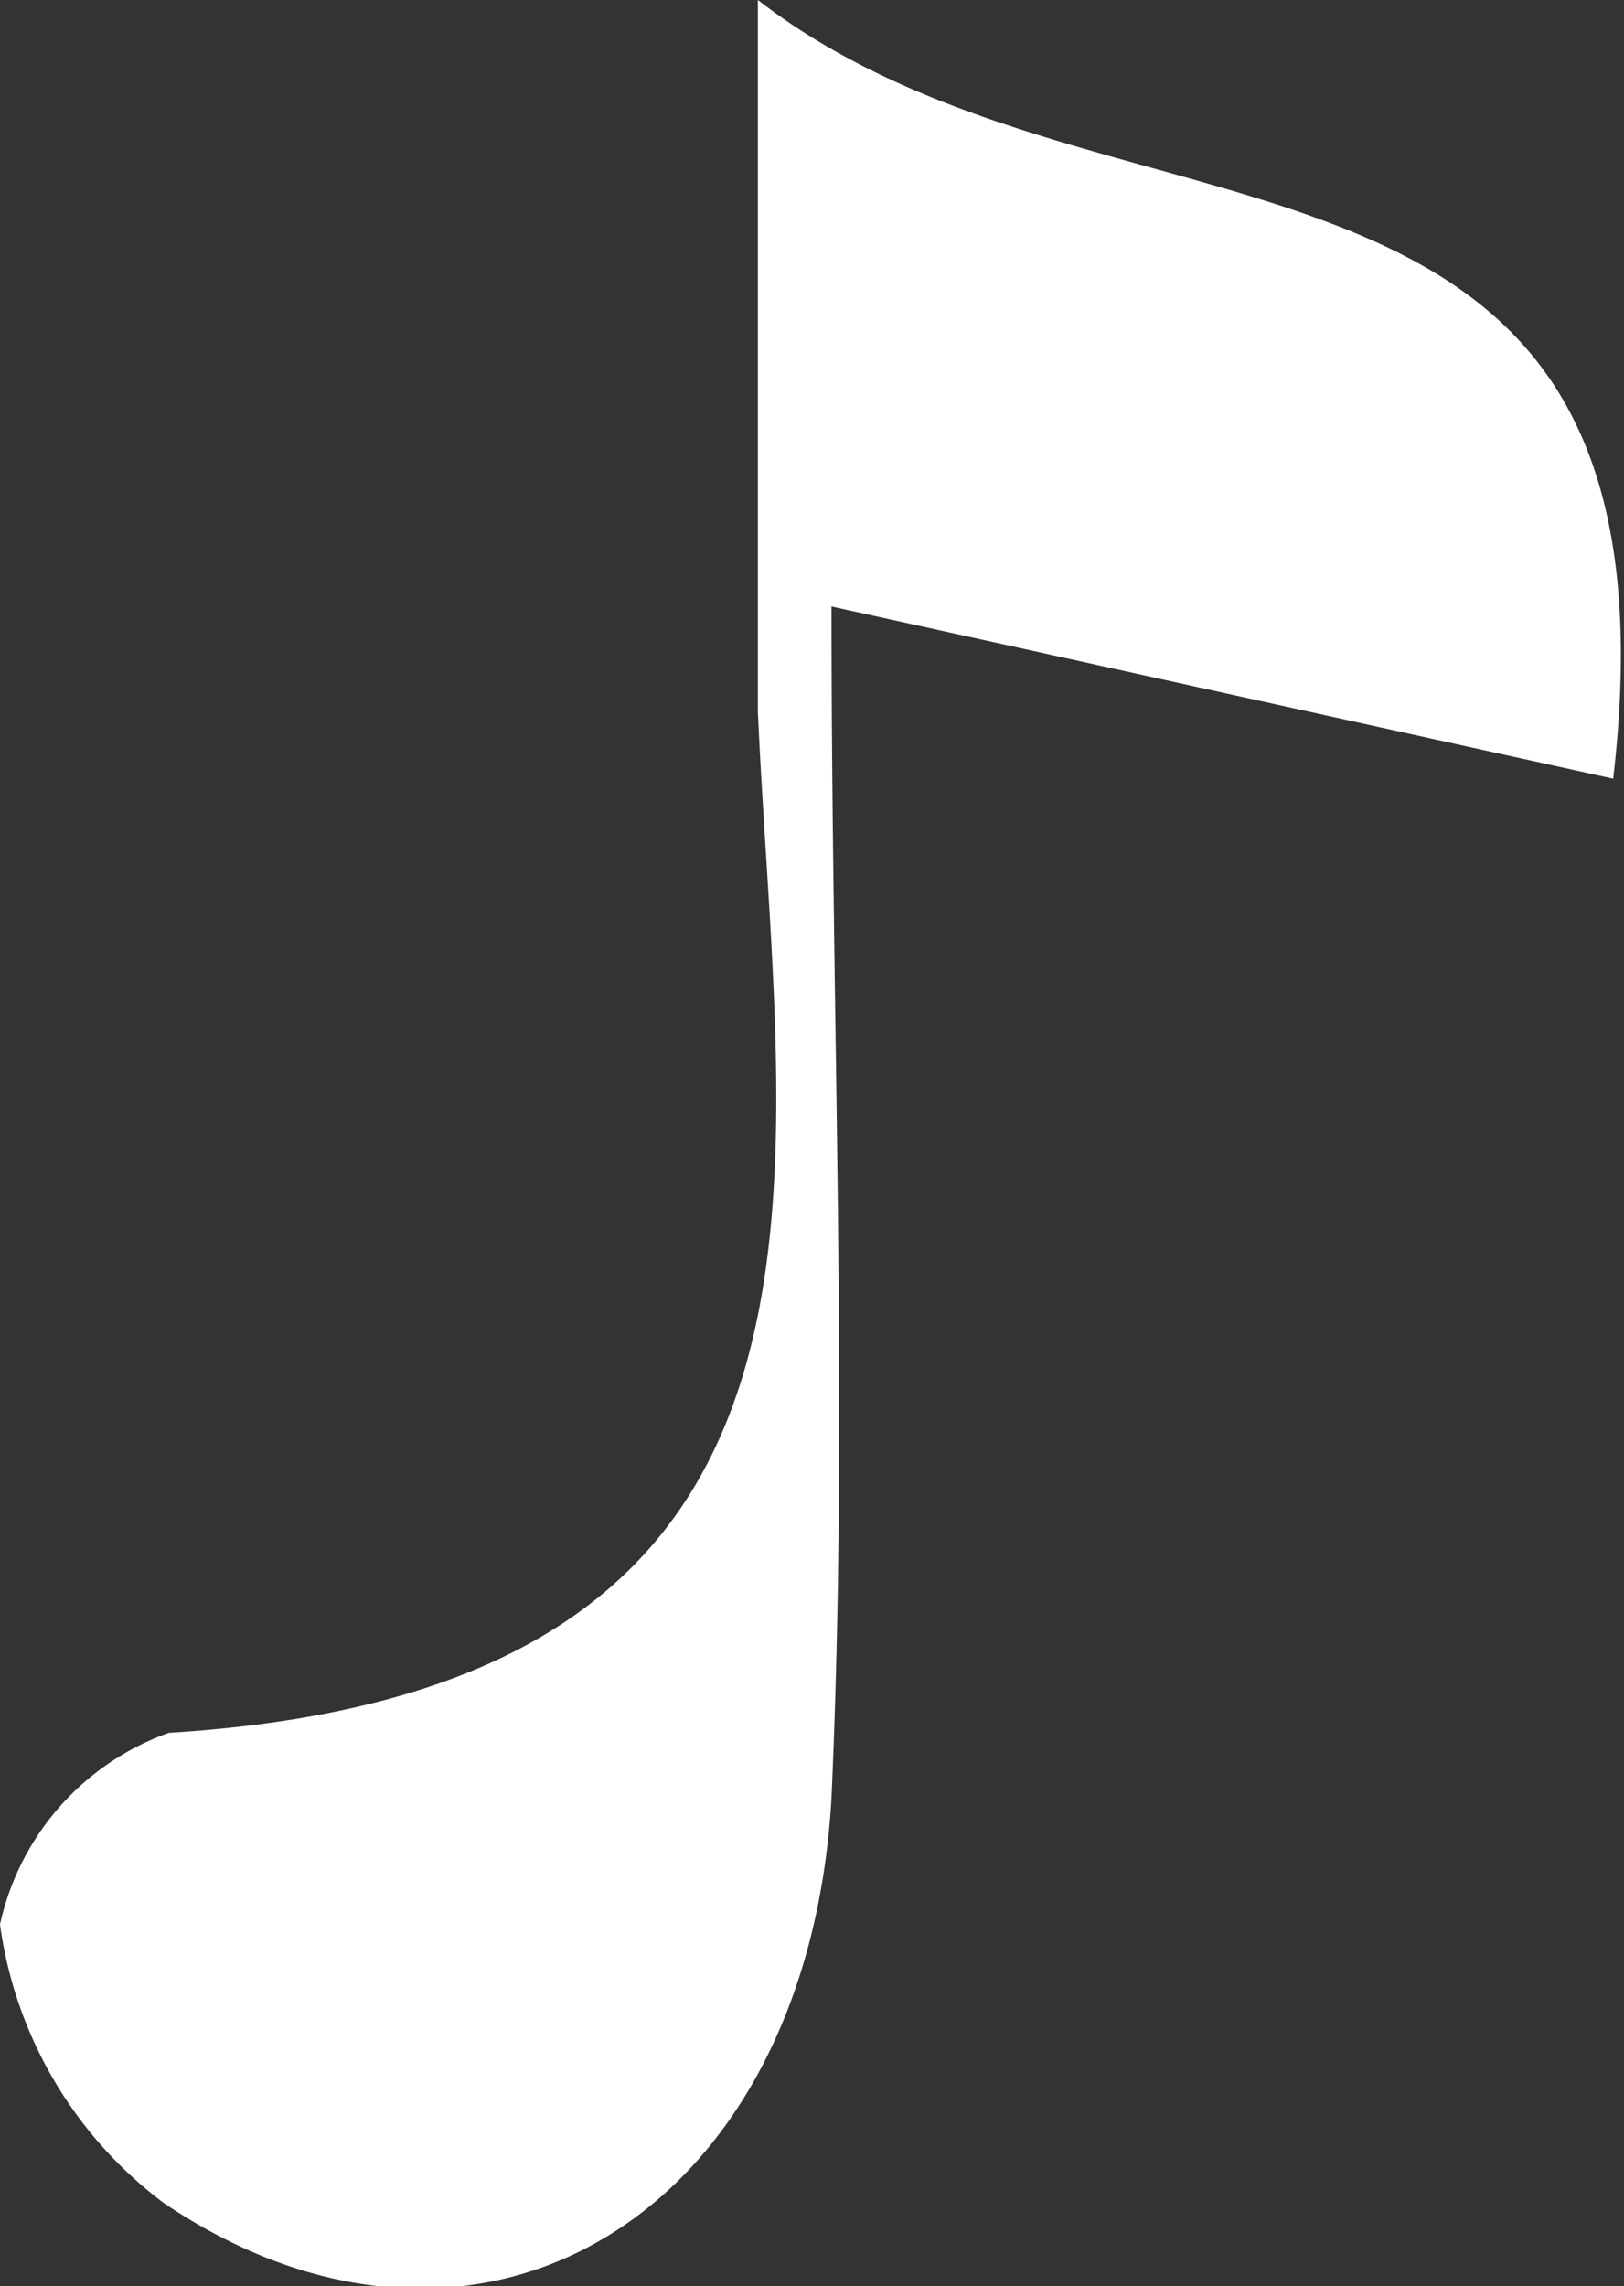 <svg id="Layer_1" data-name="Layer 1" xmlns="http://www.w3.org/2000/svg" width="15" height="21.11" viewBox="0 0 15 21.11"><rect x="0" y="0" width="15" height="21.11" fill="#333333" stroke="none"/><defs><style>.cls-1{fill:#fff;}</style></defs><title>music</title><path class="cls-1" d="M7,0c3.28,2.54,8.65.74,7.9,7.19L7.68,5.6c0,3.92.16,7.46,0,11-.22,3.88-3.28,5.69-6.17,3.74A3.87,3.87,0,0,1,0,17.77,2.43,2.43,0,0,1,1.56,16C8.22,15.59,7.19,10.86,7,6.57,7,4.81,7,3.05,7,0Z"/></svg>